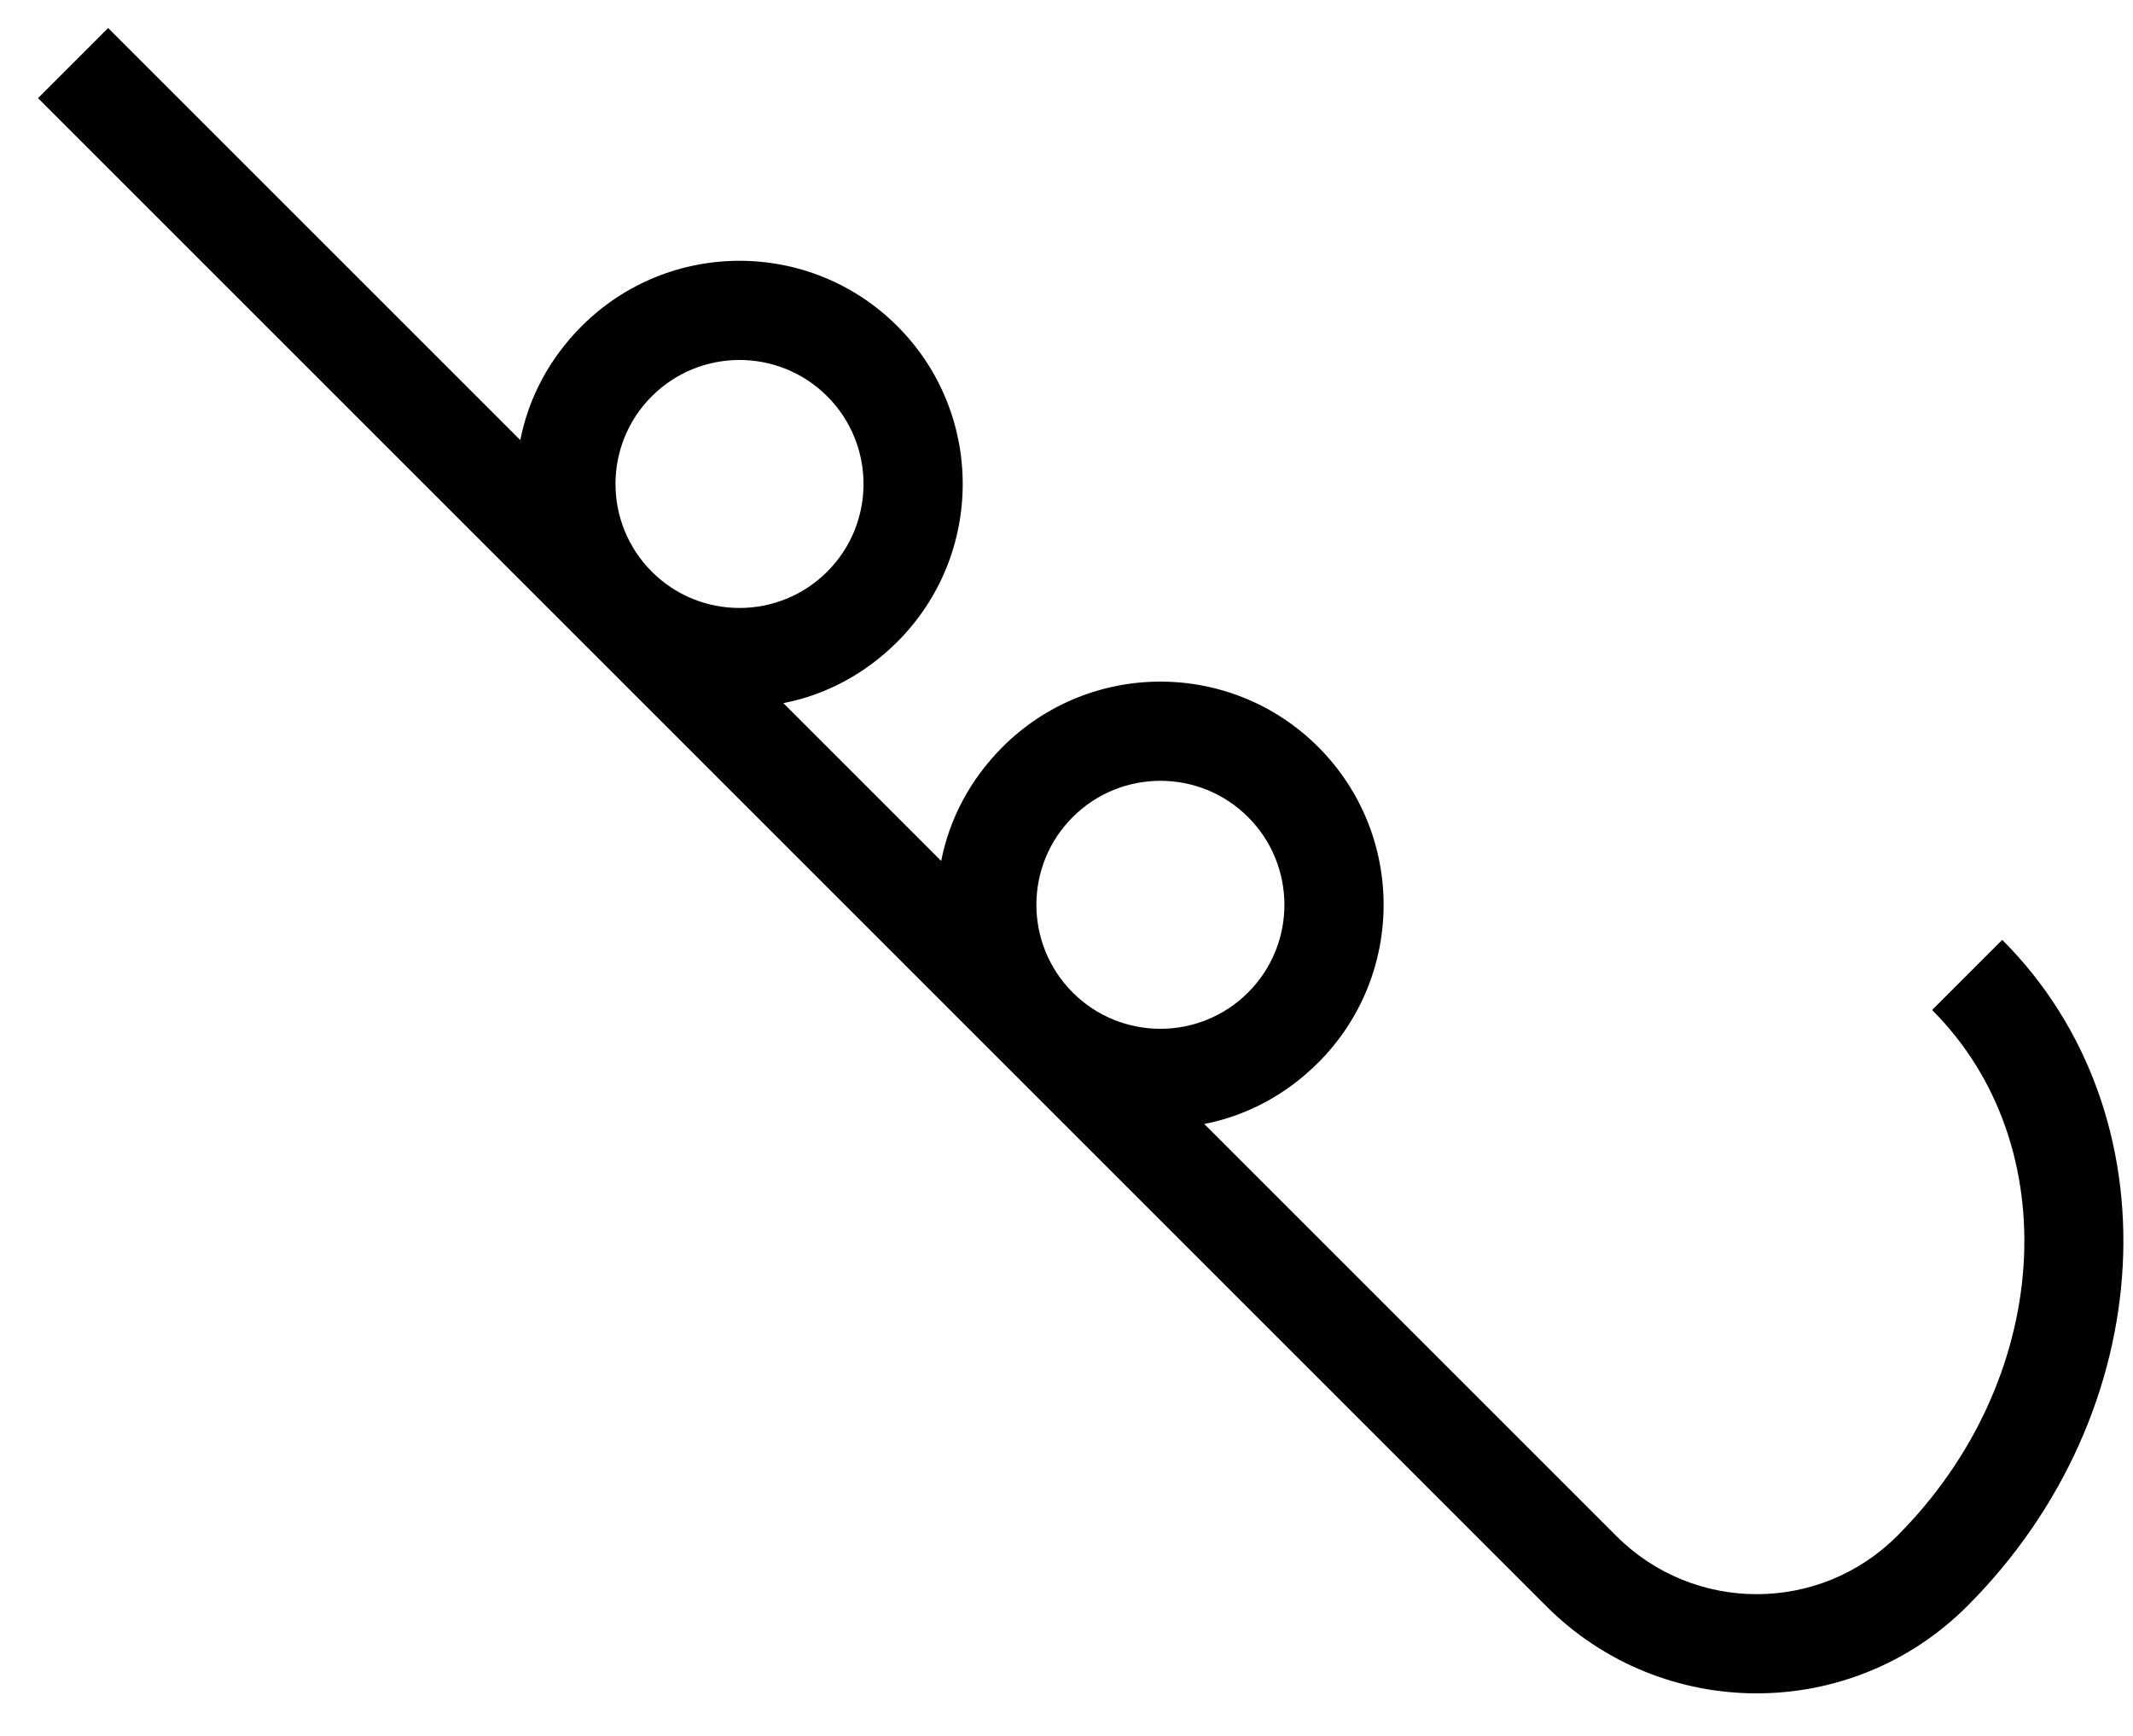<?xml version="1.0" encoding="UTF-8" standalone="no"?>
<svg
   xmlns:dc="http://purl.org/dc/elements/1.1/"
   xmlns:cc="http://creativecommons.org/ns#"
   xmlns:rdf="http://www.w3.org/1999/02/22-rdf-syntax-ns#"
   xmlns:svg="http://www.w3.org/2000/svg"
   xmlns="http://www.w3.org/2000/svg"
   xmlns:sodipodi="http://sodipodi.sourceforge.net/DTD/sodipodi-0.dtd"
   xmlns:inkscape="http://www.inkscape.org/namespaces/inkscape"
   version="1.0"
   width="43"
   height="35"
   id="svg2"
   inkscape:version="0.47 r22583"
   sodipodi:docname="02-08-010-04-04-04.svg">
  <defs
     id="defs16">
    <inkscape:perspective
       sodipodi:type="inkscape:persp3d"
       inkscape:vp_x="0 : 23 : 1"
       inkscape:vp_y="0 : 1000 : 0"
       inkscape:vp_z="36 : 23 : 1"
       inkscape:persp3d-origin="18 : 15.333333 : 1"
       id="perspective18" />
  </defs>
  <sodipodi:namedview
     pagecolor="#ffffff"
     bordercolor="#666666"
     borderopacity="1"
     objecttolerance="10"
     gridtolerance="10"
     guidetolerance="10"
     inkscape:pageopacity="0"
     inkscape:pageshadow="2"
     inkscape:window-width="964"
     inkscape:window-height="721"
     id="namedview14"
     showgrid="true"
     inkscape:zoom="13.514286"
     inkscape:cx="21.5"
     inkscape:cy="17.5"
     inkscape:window-x="365"
     inkscape:window-y="0"
     inkscape:window-maximized="0"
     inkscape:current-layer="svg2"
     showborder="true">
    <inkscape:grid
       type="xygrid"
       id="grid2824"
       empspacing="5"
       visible="true"
       enabled="true"
       snapvisiblegridlinesonly="true" />
  </sodipodi:namedview>
  <path
     style="fill:#000000;fill-opacity:1;stroke:none"
     d="m 2.18,0.565 8.309,8.309 c 0.164,-0.843 0.581,-1.642 1.237,-2.298 1.757,-1.757 4.607,-1.757 6.364,0 1.757,1.757 1.757,4.607 0,6.364 -0.656,0.656 -1.455,1.074 -2.298,1.237 l 3.182,3.182 c 0.164,-0.843 0.581,-1.642 1.237,-2.298 1.757,-1.757 4.607,-1.757 6.364,0 1.757,1.757 1.757,4.607 0,6.364 -0.656,0.656 -1.455,1.074 -2.298,1.237 l 8.309,8.309 c 1.562,1.562 4.095,1.562 5.657,0 3.124,-3.124 3.441,-7.873 0.707,-10.607 l 1.414,-1.414 c 3.515,3.515 3.198,9.53 -0.707,13.435 -2.343,2.343 -6.142,2.343 -8.485,0 L 0.766,1.979 2.18,0.565 z M 13.14,7.99 c -0.976,0.976 -0.976,2.559 0,3.536 0.976,0.976 2.559,0.976 3.536,0 0.976,-0.976 0.976,-2.559 0,-3.536 -0.976,-0.976 -2.559,-0.976 -3.536,0 z m 8.485,8.485 c -0.976,0.976 -0.976,2.559 0,3.536 0.976,0.976 2.559,0.976 3.536,0 0.976,-0.976 0.976,-2.559 0,-3.536 -0.976,-0.976 -2.559,-0.976 -3.536,0 z"
     id="path2825" />
</svg>
